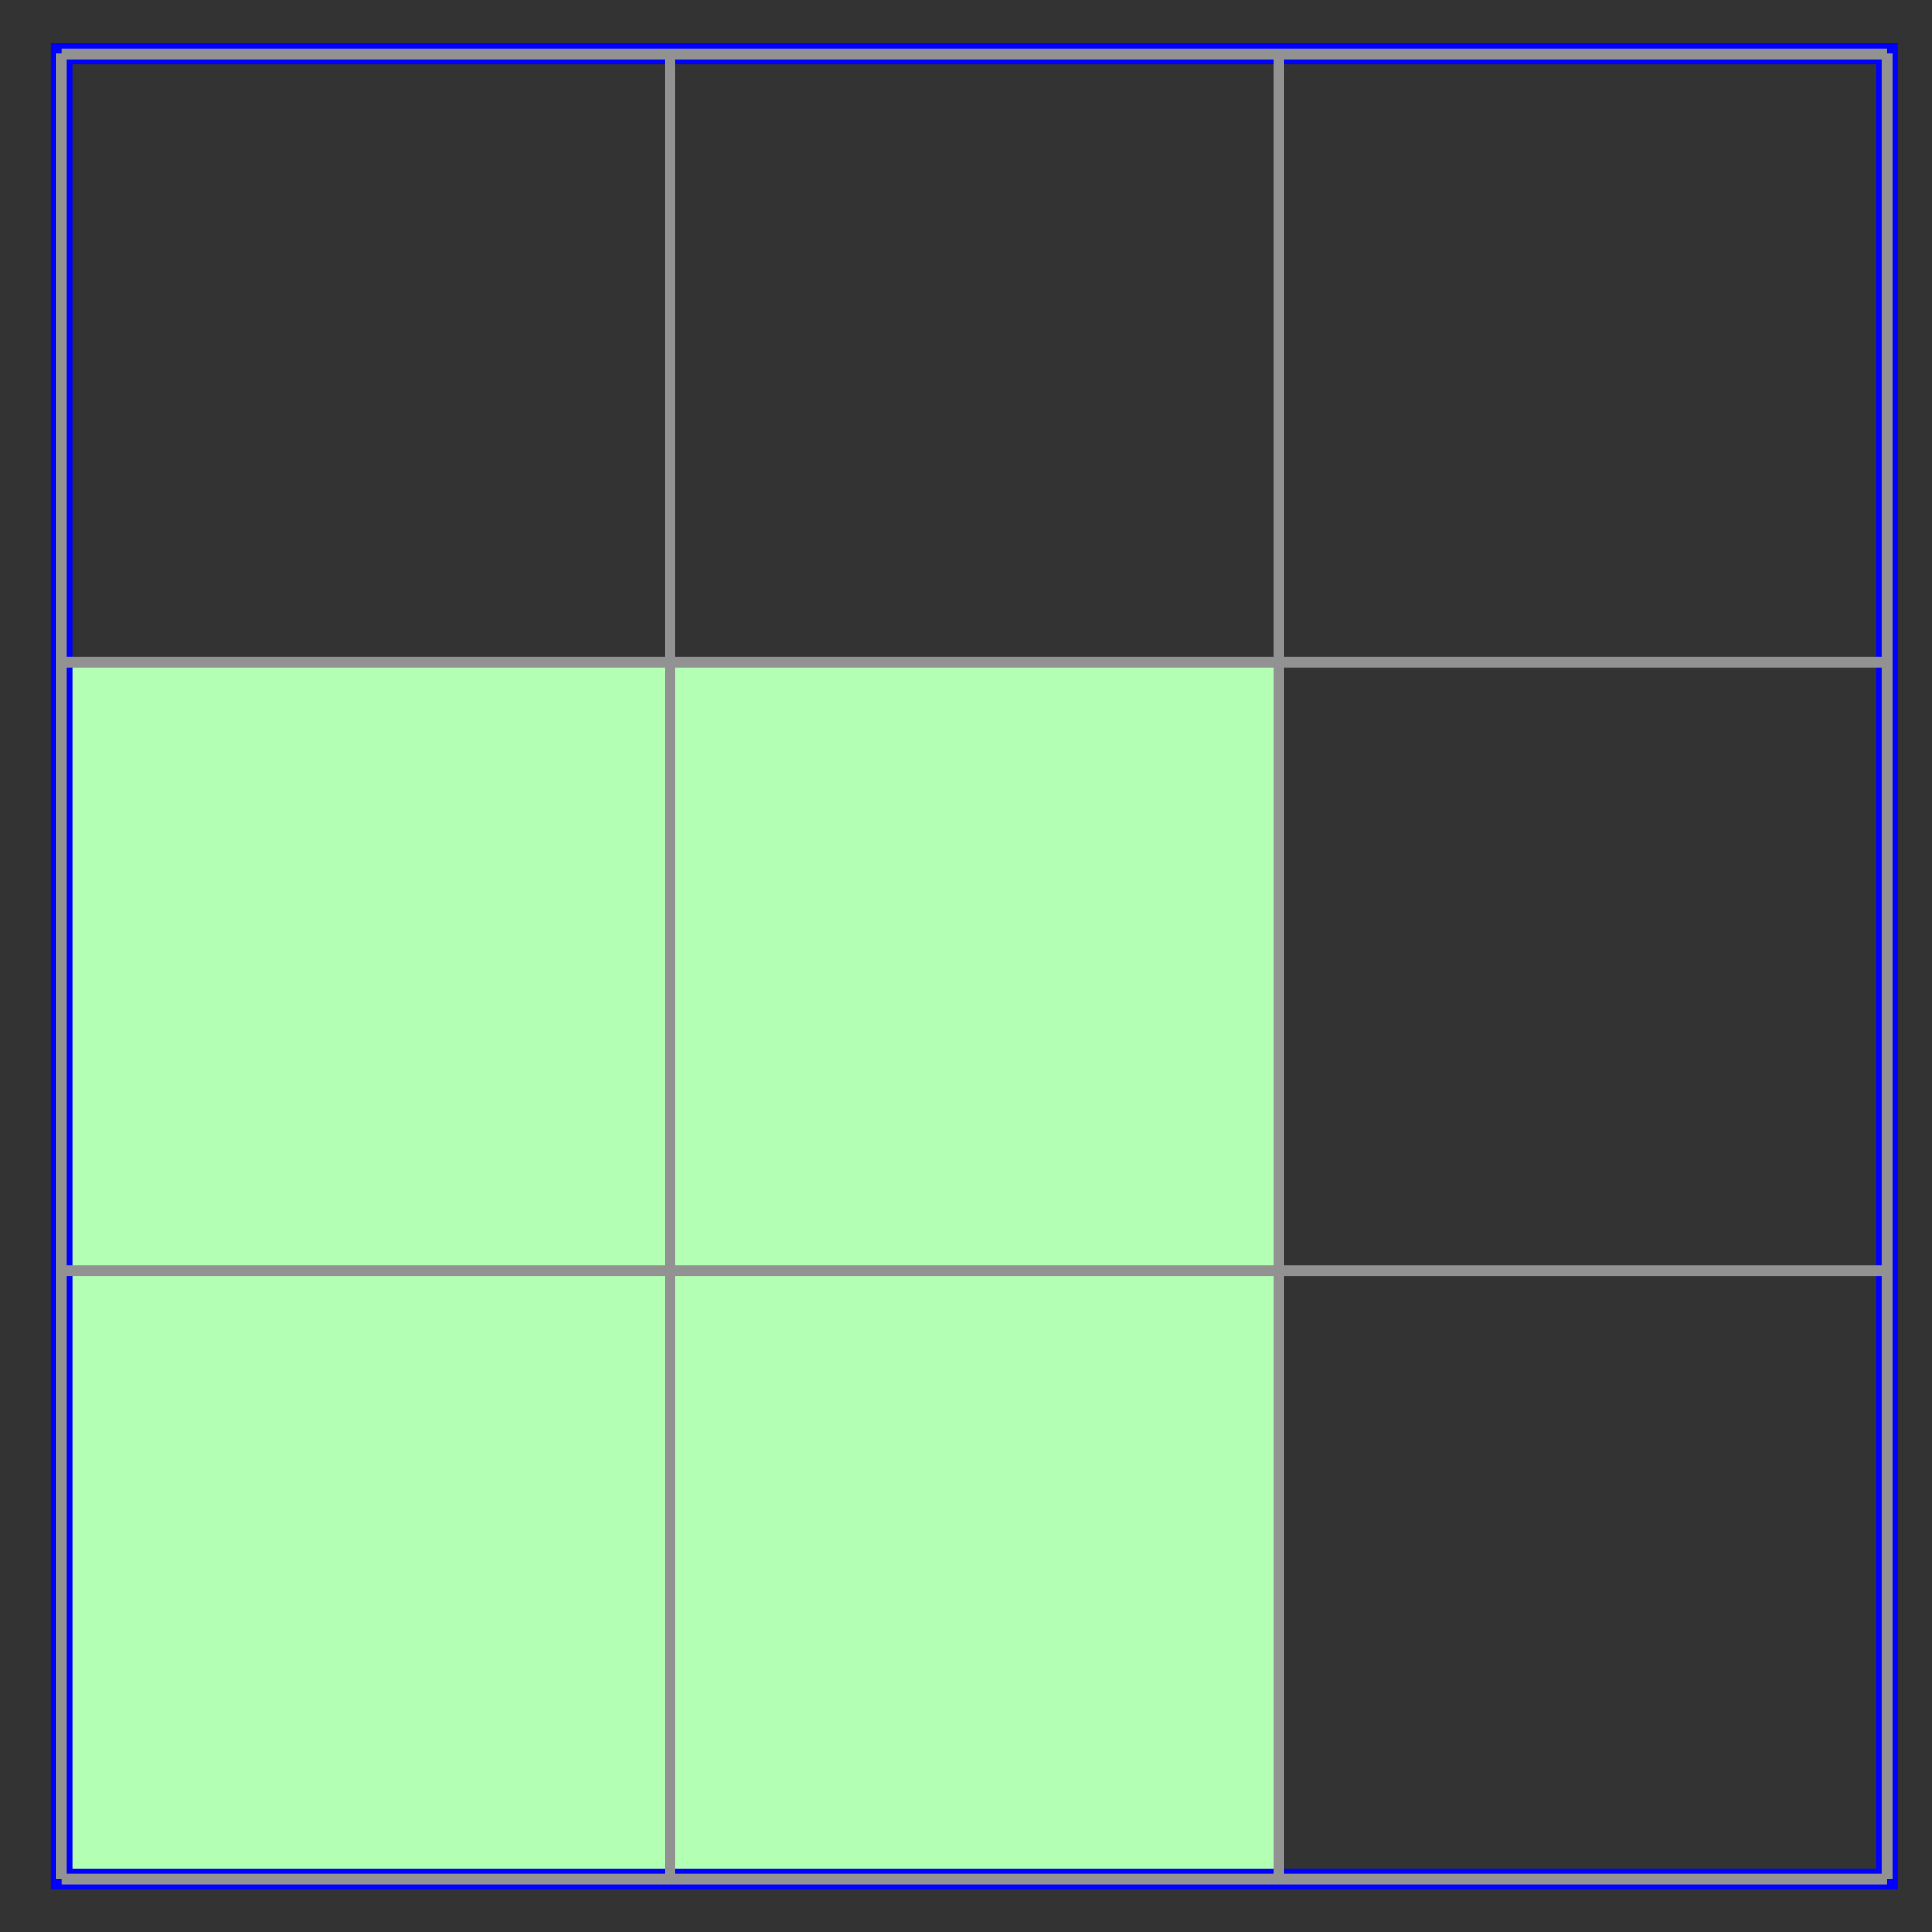 <svg xmlns="http://www.w3.org/2000/svg" xmlns:xlink="http://www.w3.org/1999/xlink" xmlns:inkscape="http://www.inkscape.org/namespaces/inkscape" version="1.1" width="72" height="72" viewBox="0 0 72 72">
<rect x="0" y="0" width="72" height="72" fill="#333333" stroke="none"/>
<path transform="matrix(1,0,0,-1,2.296,70.03)" d="M0 0V45.355H45.355V0ZM45.355 45.355" fill="#b3ffb3"/>
<path transform="matrix(1,0,0,-1,2.296,70.03)" stroke-width=".797" stroke-linecap="butt" stroke-miterlimit="10" stroke-linejoin="miter" fill="none" stroke="#0000ff" d="M0 0V68.033H68.033V0ZM68.033 68.033"/>
<path transform="matrix(1,0,0,-1,2.296,70.03)" stroke-width=".399" stroke-linecap="butt" stroke-miterlimit="10" stroke-linejoin="miter" fill="none" stroke="#929292" d="M0 0H68.033M0 22.678H68.033M0 45.355H68.033M0 68.025H68.033M0 0V68.033M22.678 0V68.033M45.355 0V68.033M68.025 0V68.033M68.033 68.033"/>
</svg>
